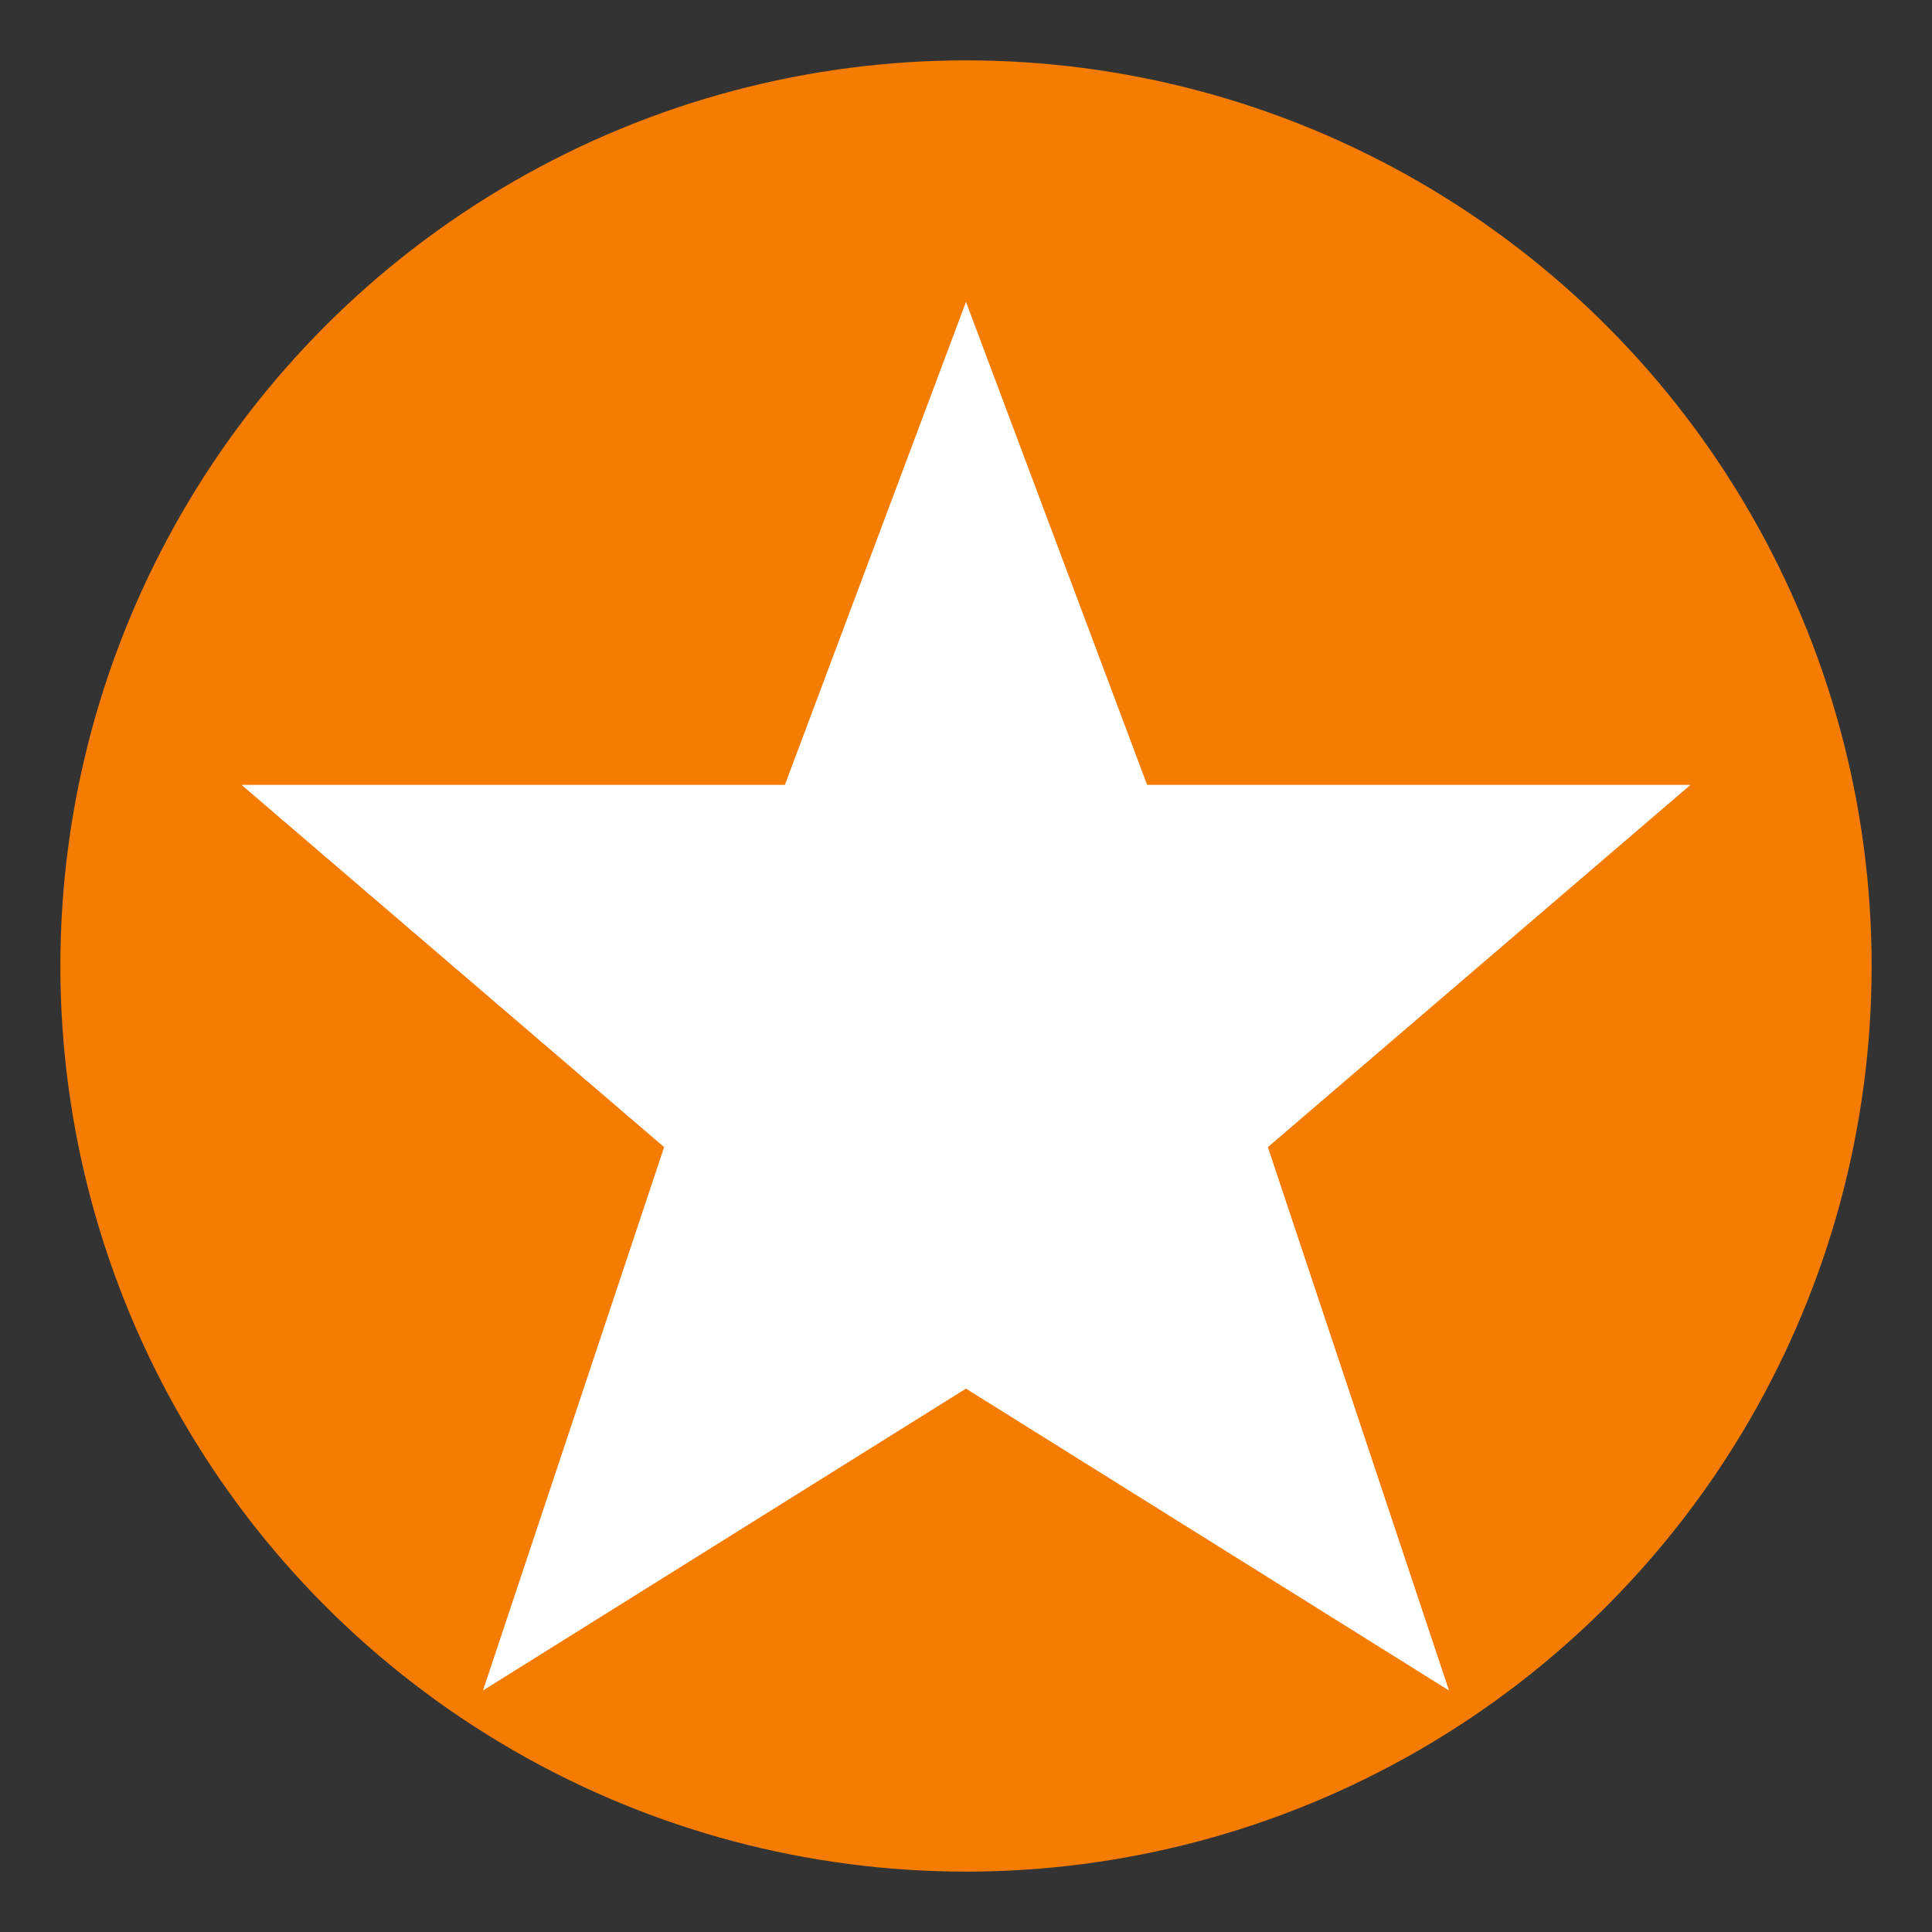 <svg width="64" height="64" viewBox="0 0 64 64" fill="none" xmlns="http://www.w3.org/2000/svg">
<rect x="0" y="0" width="64" height="64" fill="#333333" stroke="none"/>
<circle cx="32" cy="32" r="30" fill="#f57c00"/>
<polygon points="32,10 38,26 56,26 42,38 48,56 32,46 16,56 22,38 8,26 26,26" fill="#ffffff"/>
</svg>
